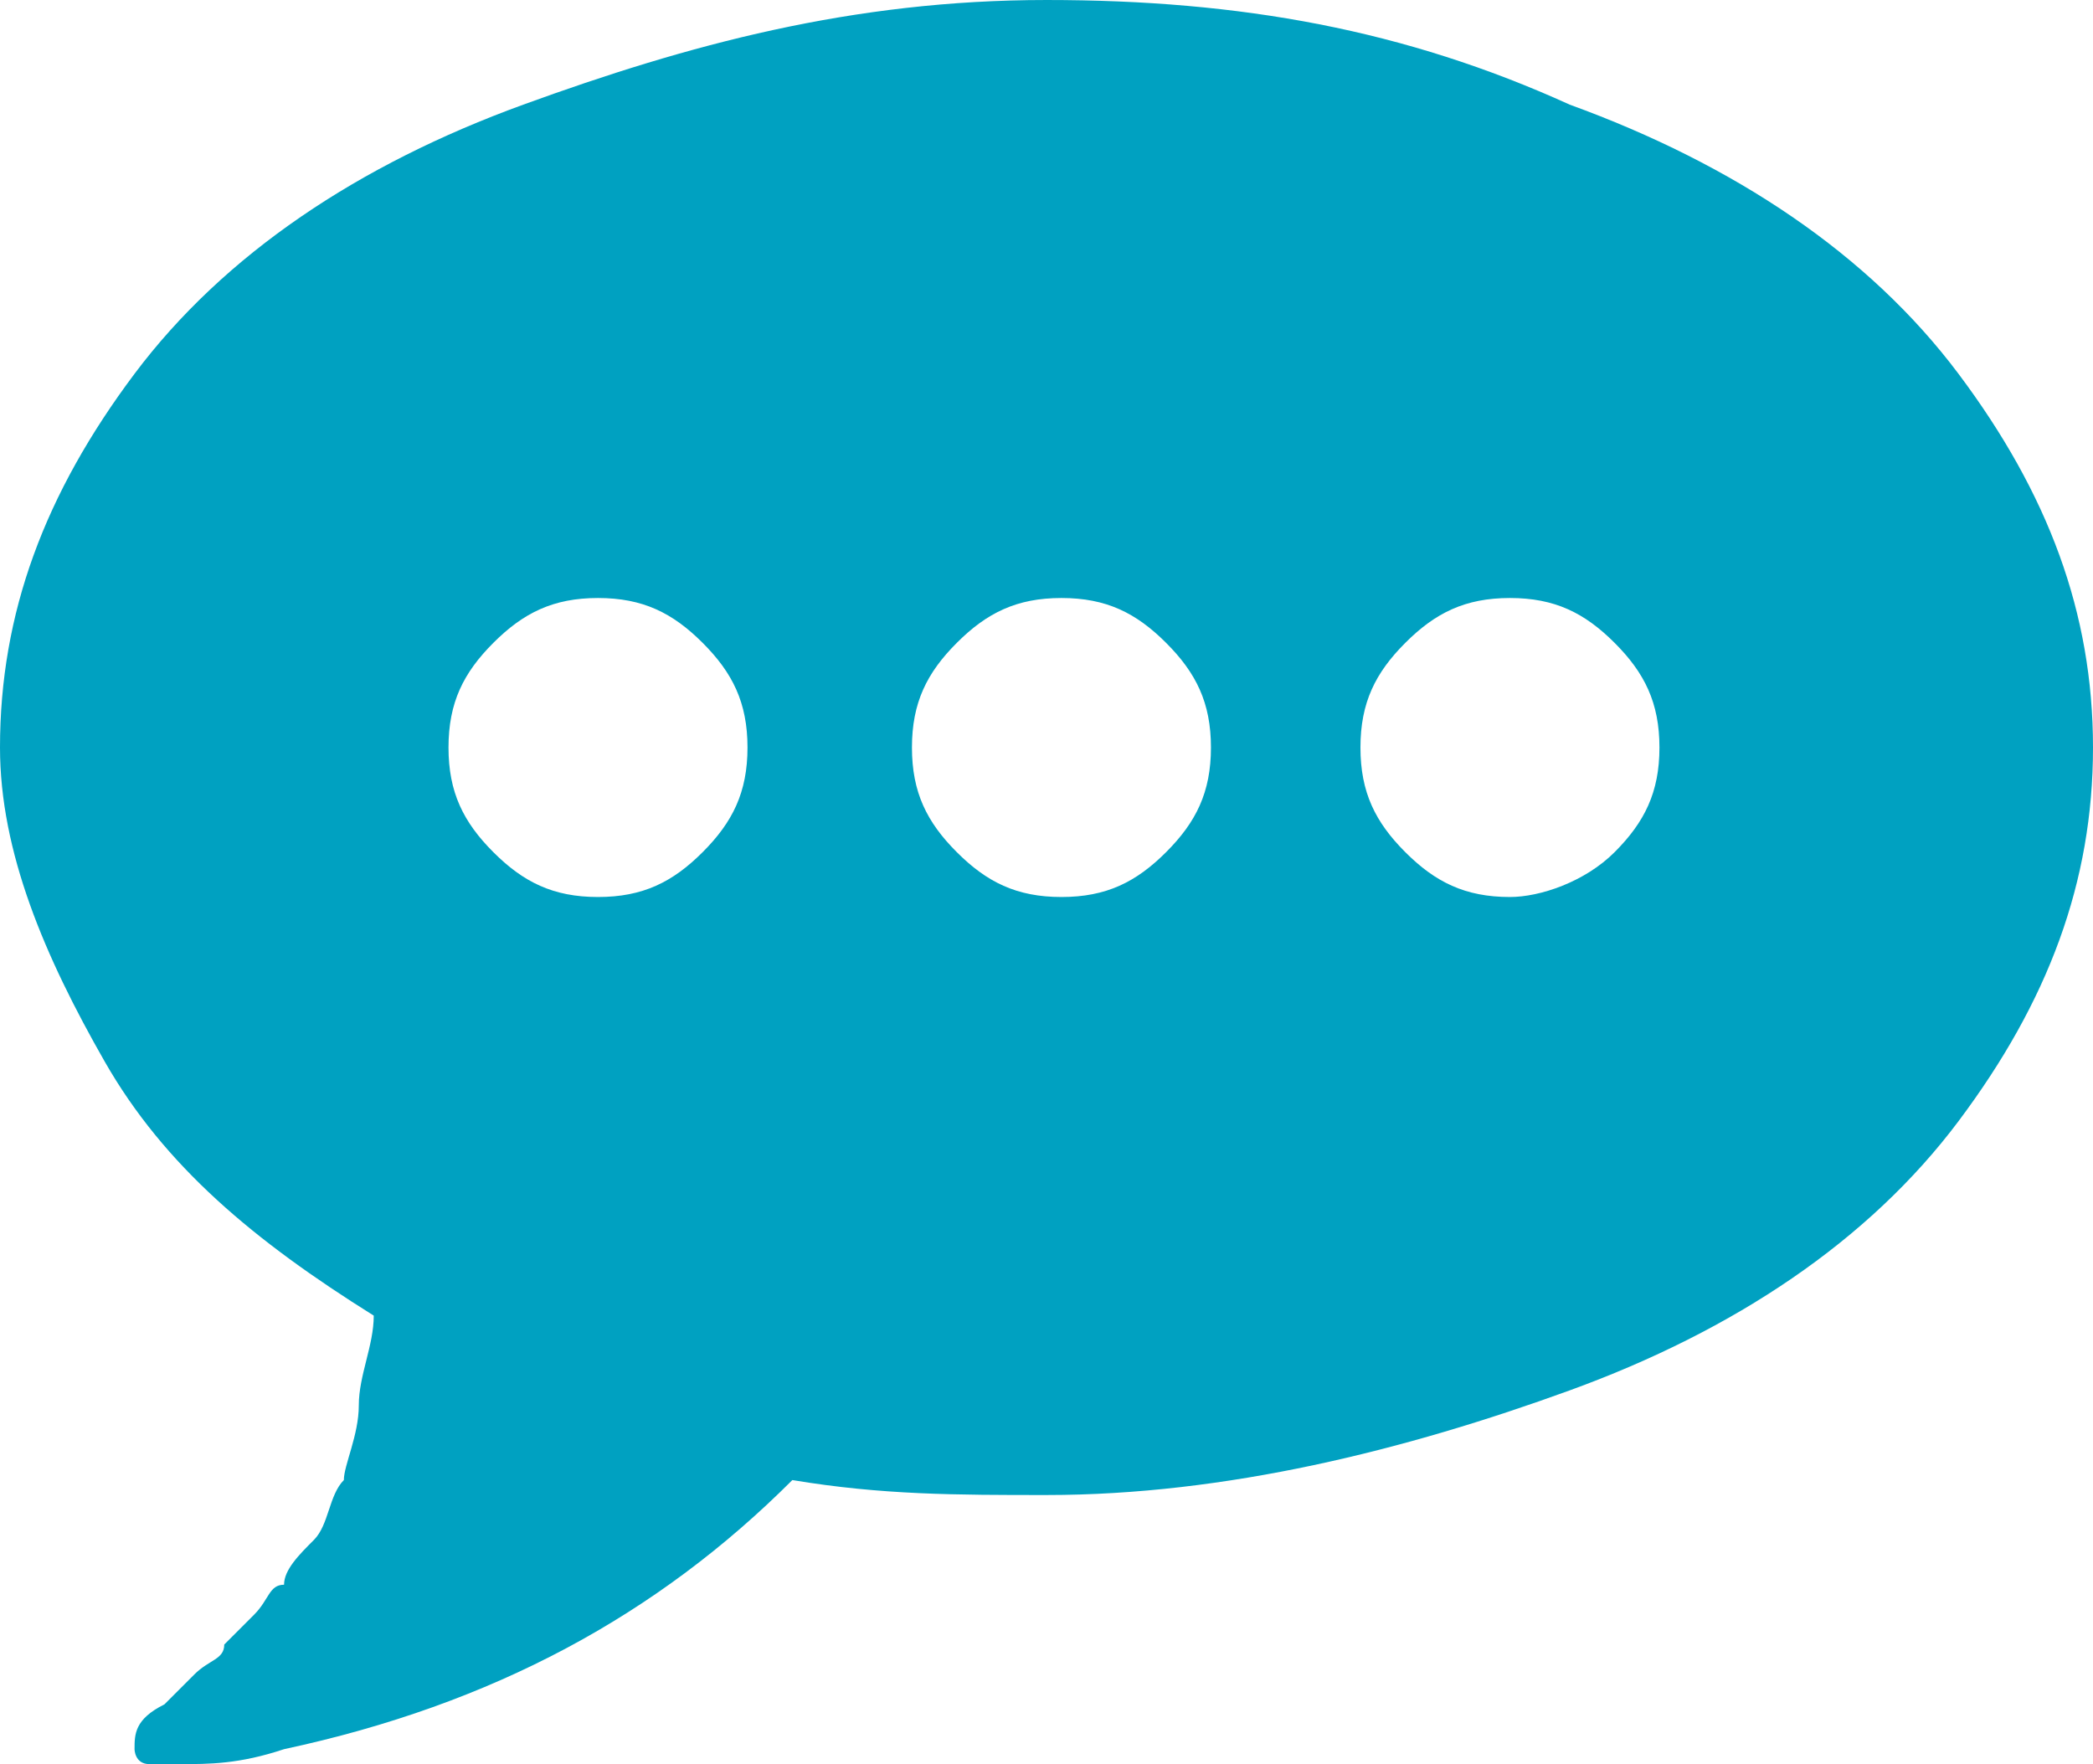 <?xml version="1.0" encoding="utf-8"?>
<!-- Generator: Adobe Illustrator 19.0.0, SVG Export Plug-In . SVG Version: 6.00 Build 0)  -->
<svg version="1.1" id="Layer_1" xmlns="http://www.w3.org/2000/svg" xmlns:xlink="http://www.w3.org/1999/xlink" x="0px" y="0px"
	 viewBox="-298 392.2 14 11.8" style="enable-background:new -298 392.2 14 11.8;" xml:space="preserve">
<style type="text/css">
	.st0{fill:#00A1C1;}
</style>
<g id="XMLID_82_">
	<path id="XMLID_235_" class="st0" d="M-284.9,394.7c0.6,0.8,0.9,1.6,0.9,2.5s-0.3,1.7-0.9,2.5c-0.6,0.8-1.5,1.4-2.6,1.8
		c-1.1,0.4-2.3,0.7-3.5,0.7c-0.6,0-1.1,0-1.7-0.1c-0.9,0.9-2,1.5-3.4,1.8c-0.3,0.1-0.5,0.1-0.7,0.1c-0.1,0-0.1,0-0.2,0
		c-0.1,0-0.1-0.1-0.1-0.1c0-0.1,0-0.2,0.2-0.3c0,0,0.1-0.1,0.2-0.2c0.1-0.1,0.2-0.1,0.2-0.2c0,0,0.1-0.1,0.2-0.2
		c0.1-0.1,0.1-0.2,0.2-0.2c0-0.1,0.1-0.2,0.2-0.3c0.1-0.1,0.1-0.3,0.2-0.4c0-0.1,0.1-0.3,0.1-0.5c0-0.2,0.1-0.4,0.1-0.6
		c-0.8-0.5-1.4-1-1.8-1.7s-0.7-1.4-0.7-2.1c0-0.9,0.3-1.7,0.9-2.5c0.6-0.8,1.5-1.4,2.6-1.8c1.1-0.4,2.2-0.7,3.5-0.7
		c1.3,0,2.4,0.2,3.5,0.7C-286.4,393.3-285.5,393.9-284.9,394.7z M-293.3,397.9c0.2-0.2,0.3-0.4,0.3-0.7s-0.1-0.5-0.3-0.7
		c-0.2-0.2-0.4-0.3-0.7-0.3s-0.5,0.1-0.7,0.3s-0.3,0.4-0.3,0.7s0.1,0.5,0.3,0.7c0.2,0.2,0.4,0.3,0.7,0.3S-293.5,398.1-293.3,397.9z
		 M-290.2,397.9c0.2-0.2,0.3-0.4,0.3-0.7s-0.1-0.5-0.3-0.7c-0.2-0.2-0.4-0.3-0.7-0.3s-0.5,0.1-0.7,0.3s-0.3,0.4-0.3,0.7
		s0.1,0.5,0.3,0.7c0.2,0.2,0.4,0.3,0.7,0.3S-290.4,398.1-290.2,397.9z M-287.2,397.9c0.2-0.2,0.3-0.4,0.3-0.7s-0.1-0.5-0.3-0.7
		s-0.4-0.3-0.7-0.3c-0.3,0-0.5,0.1-0.7,0.3c-0.2,0.2-0.3,0.4-0.3,0.7s0.1,0.5,0.3,0.7c0.2,0.2,0.4,0.3,0.7,0.3
		C-287.7,398.2-287.4,398.1-287.2,397.9z"/>
</g>
</svg>
